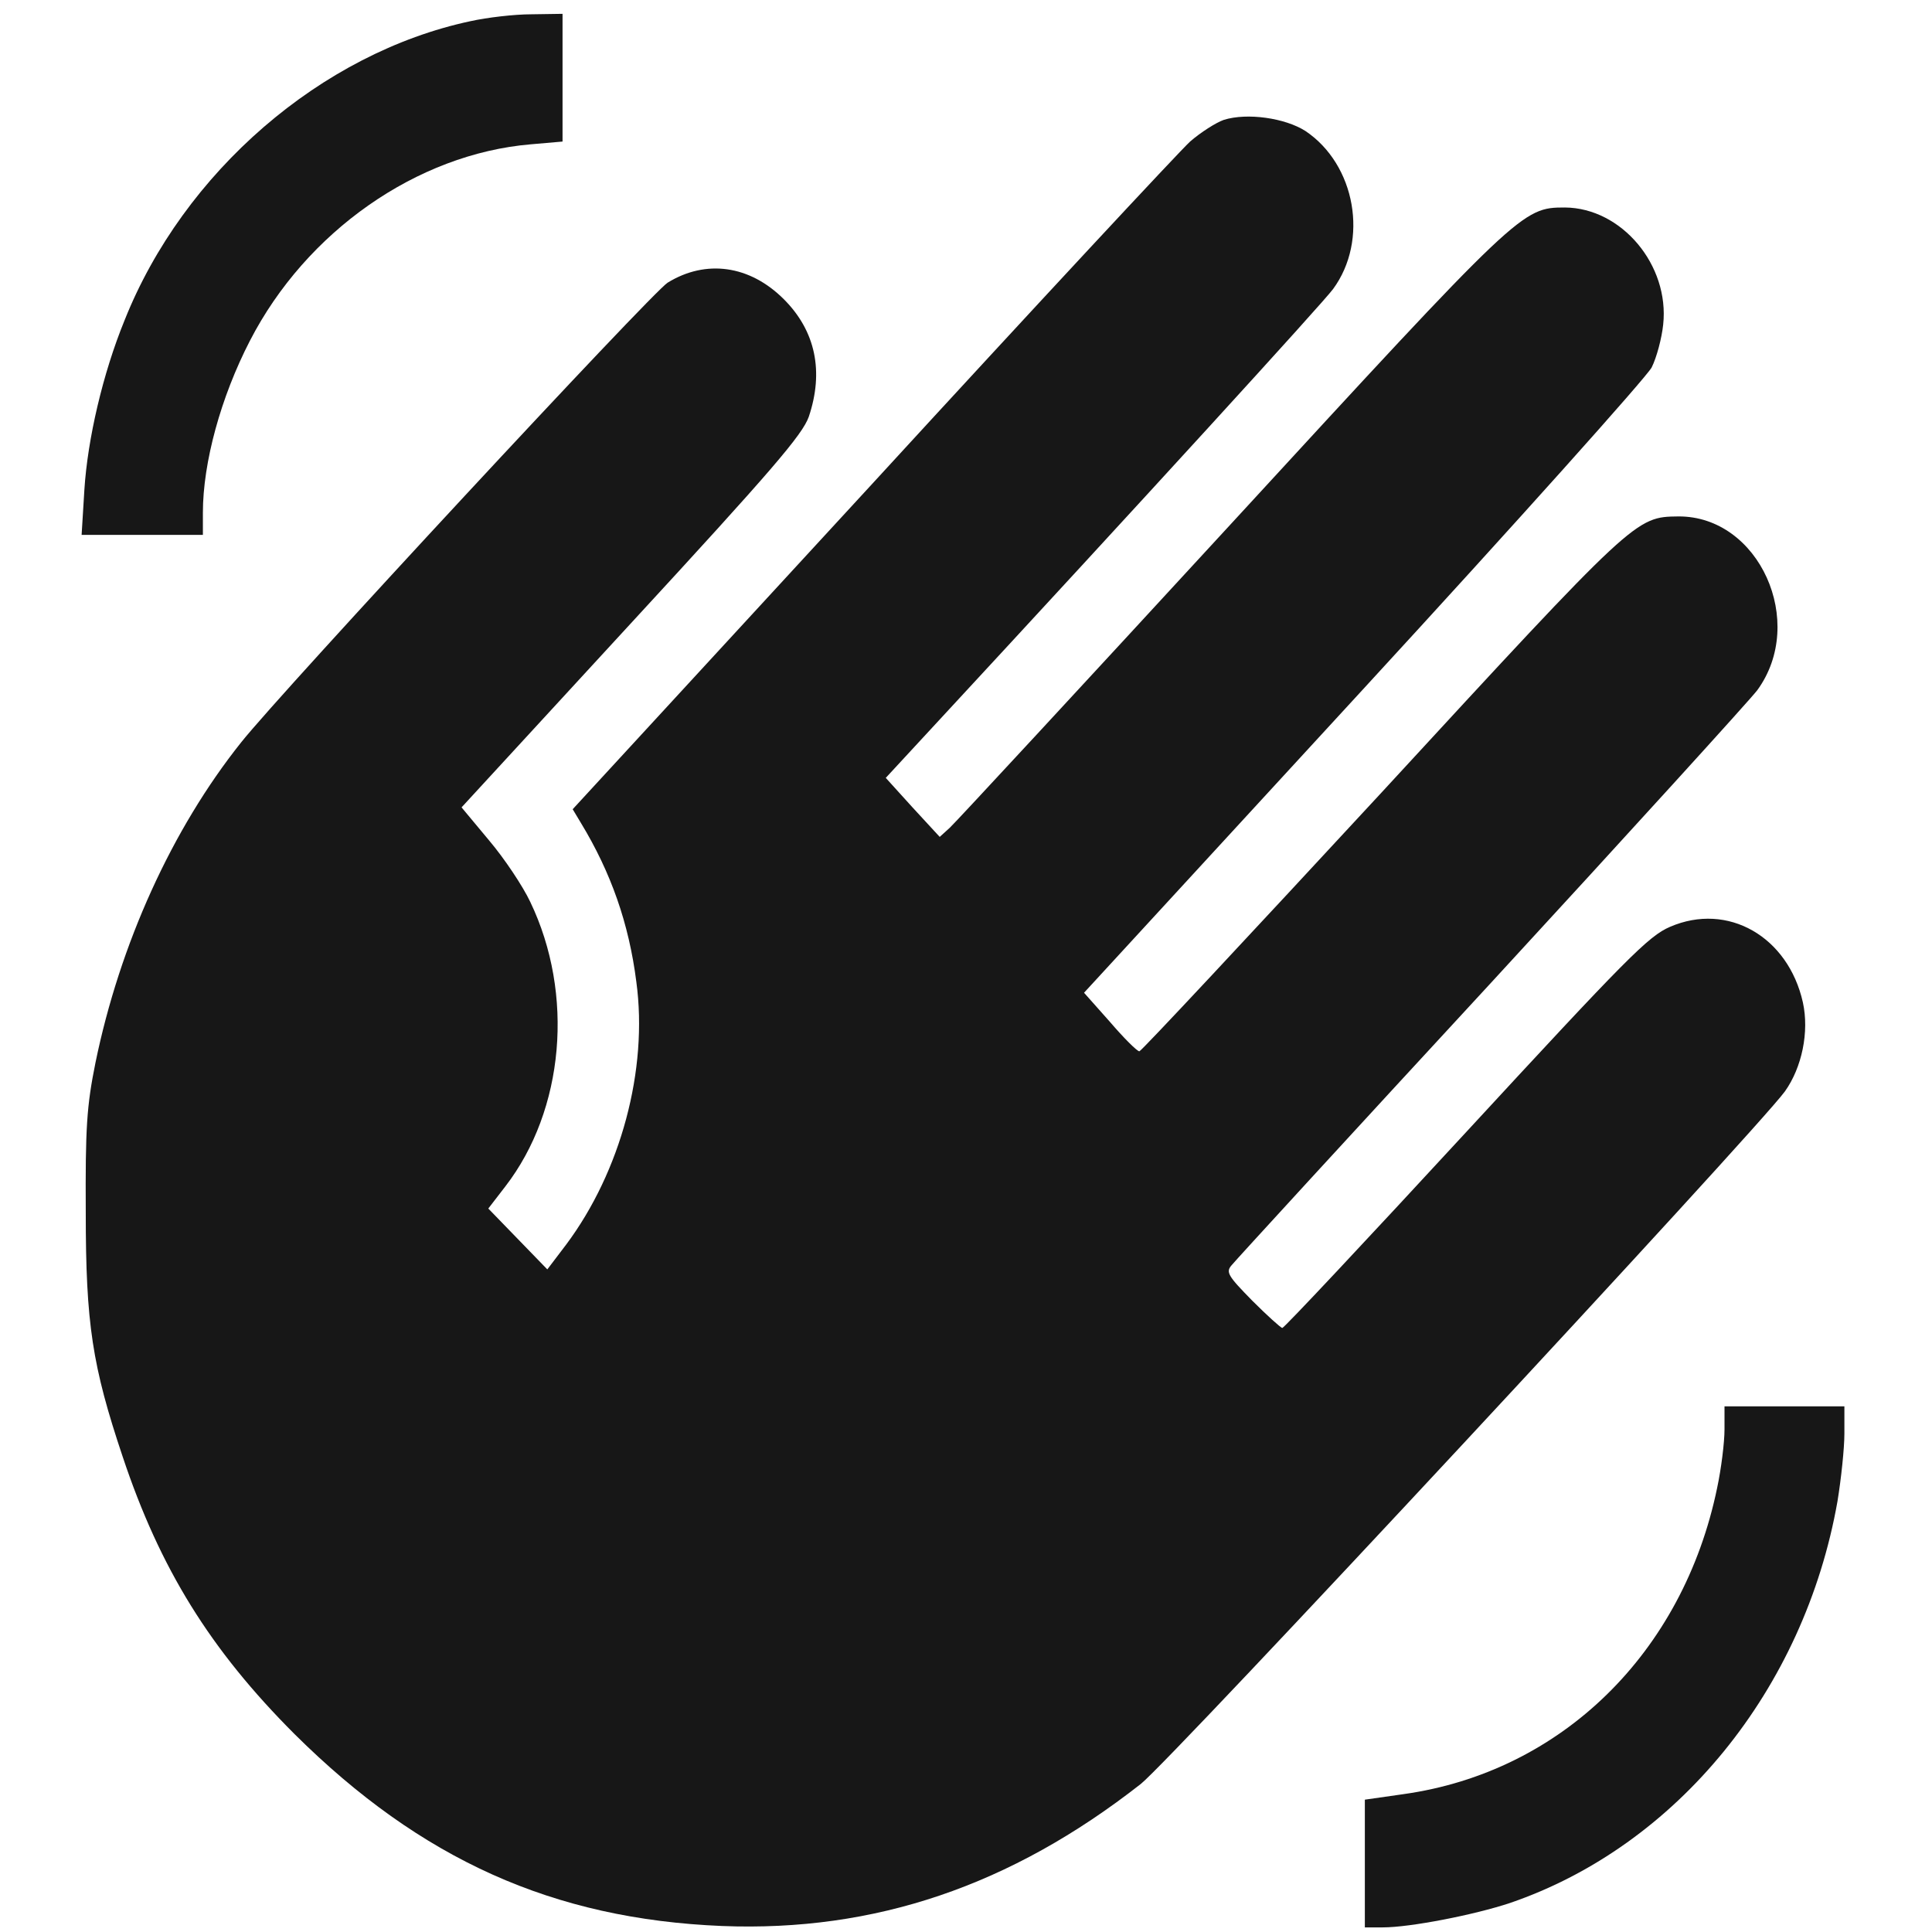 <?xml version="1.0" standalone="no"?>
<!DOCTYPE svg PUBLIC "-//W3C//DTD SVG 20010904//EN"
 "http://www.w3.org/TR/2001/REC-SVG-20010904/DTD/svg10.dtd">
<svg version="1.0" xmlns="http://www.w3.org/2000/svg"
 width="419pt" height="419pt" viewBox="0 0 419 419"
 preserveAspectRatio="xMidYMid meet">

<g transform="translate(0,419) scale(0.1,-0.1)"
fill="#171717" stroke="none">
<path d="M1020 4144 c-323 -69 -622 -327 -750 -649 -47 -115 -80 -257 -87
-367 l-6 -98 131 0 132 0 0 48 c0 109 39 251 102 373 122 237 362 405 609 426
l69 6 0 138 0 139 -67 -1 c-38 0 -97 -7 -133 -15z"/>
<path d="M2654 3930 c-17 -6 -50 -27 -73 -47 -23 -21 -334 -355 -690 -743
l-649 -705 18 -30 c65 -107 104 -218 120 -344 26 -191 -34 -412 -152 -570
l-41 -54 -64 66 -64 66 37 48 c128 166 150 417 54 617 -16 34 -56 94 -89 133
l-60 72 368 400 c306 332 371 408 385 447 33 98 15 186 -54 255 -74 74 -169
87 -252 36 -34 -21 -836 -885 -925 -997 -150 -188 -263 -437 -316 -695 -19
-94 -22 -141 -21 -325 0 -241 14 -332 80 -529 81 -243 190 -419 373 -602 274
-272 561 -401 927 -416 331 -13 626 87 908 308 65 51 1334 1416 1397 1502 37
52 53 129 39 193 -32 143 -163 218 -288 164 -47 -20 -95 -69 -443 -446 -215
-233 -394 -424 -398 -424 -3 0 -33 27 -65 59 -53 54 -58 62 -45 77 8 10 261
286 563 613 302 328 561 613 577 634 108 148 4 378 -171 377 -93 -1 -93 -1
-644 -599 -285 -308 -521 -561 -525 -561 -5 0 -34 29 -64 64 l-56 63 605 658
c333 362 614 676 626 698 11 22 22 64 25 93 14 129 -90 253 -213 254 -93 0
-97 -4 -725 -687 -323 -351 -597 -647 -609 -658 l-22 -20 -59 64 -58 64 98
106 c462 499 849 923 872 954 78 106 49 270 -60 343 -44 28 -126 40 -177 24z"/>
<path d="M3740 1090 c0 -28 -7 -85 -16 -127 -74 -358 -338 -616 -680 -664
l-84 -12 0 -139 0 -138 39 0 c59 0 198 27 276 53 362 124 638 463 710 871 8
49 15 115 15 147 l0 59 -130 0 -130 0 0 -50z"/>
</g>
</svg>
